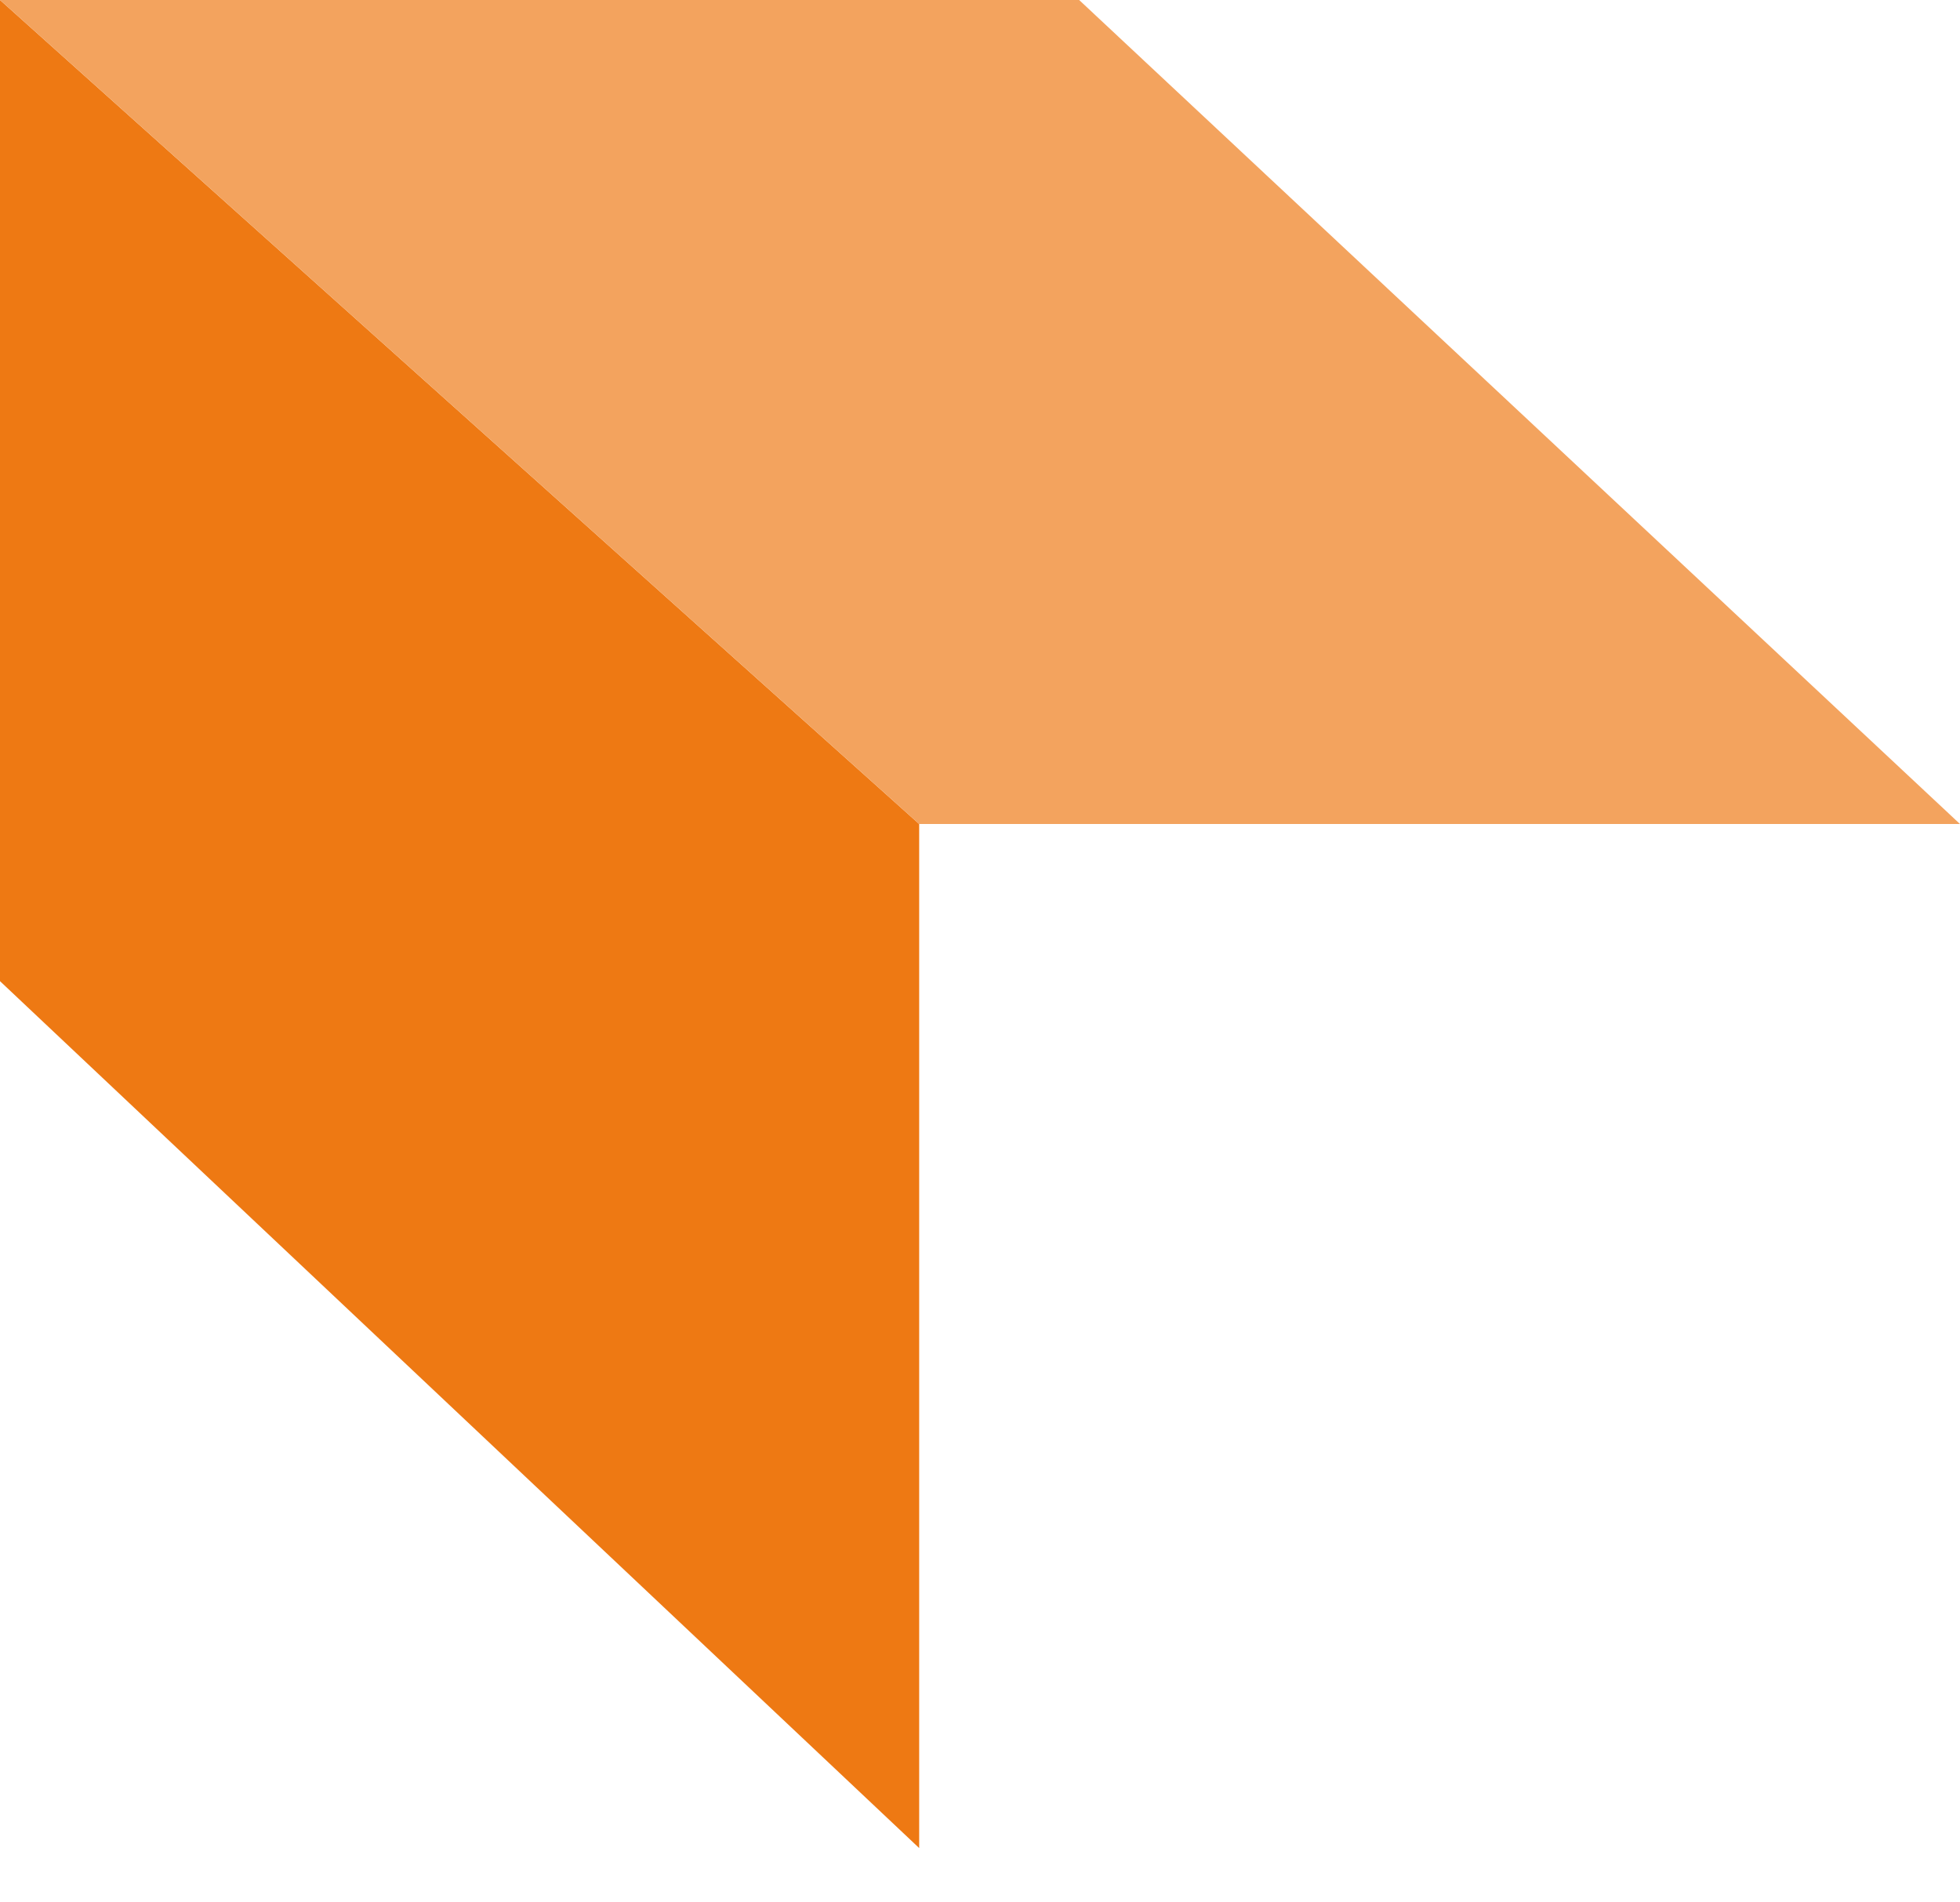 <svg width="34" height="33" viewBox="0 0 34 33" fill="none" xmlns="http://www.w3.org/2000/svg">
<path d="M15.945 14.294L0 0V17.02L15.945 32.058V14.294Z" fill="#EE7913"/>
<path d="M15.945 14.294H34L18.72 0H0L15.945 14.294Z" fill="#F3A35E"/>
</svg>
